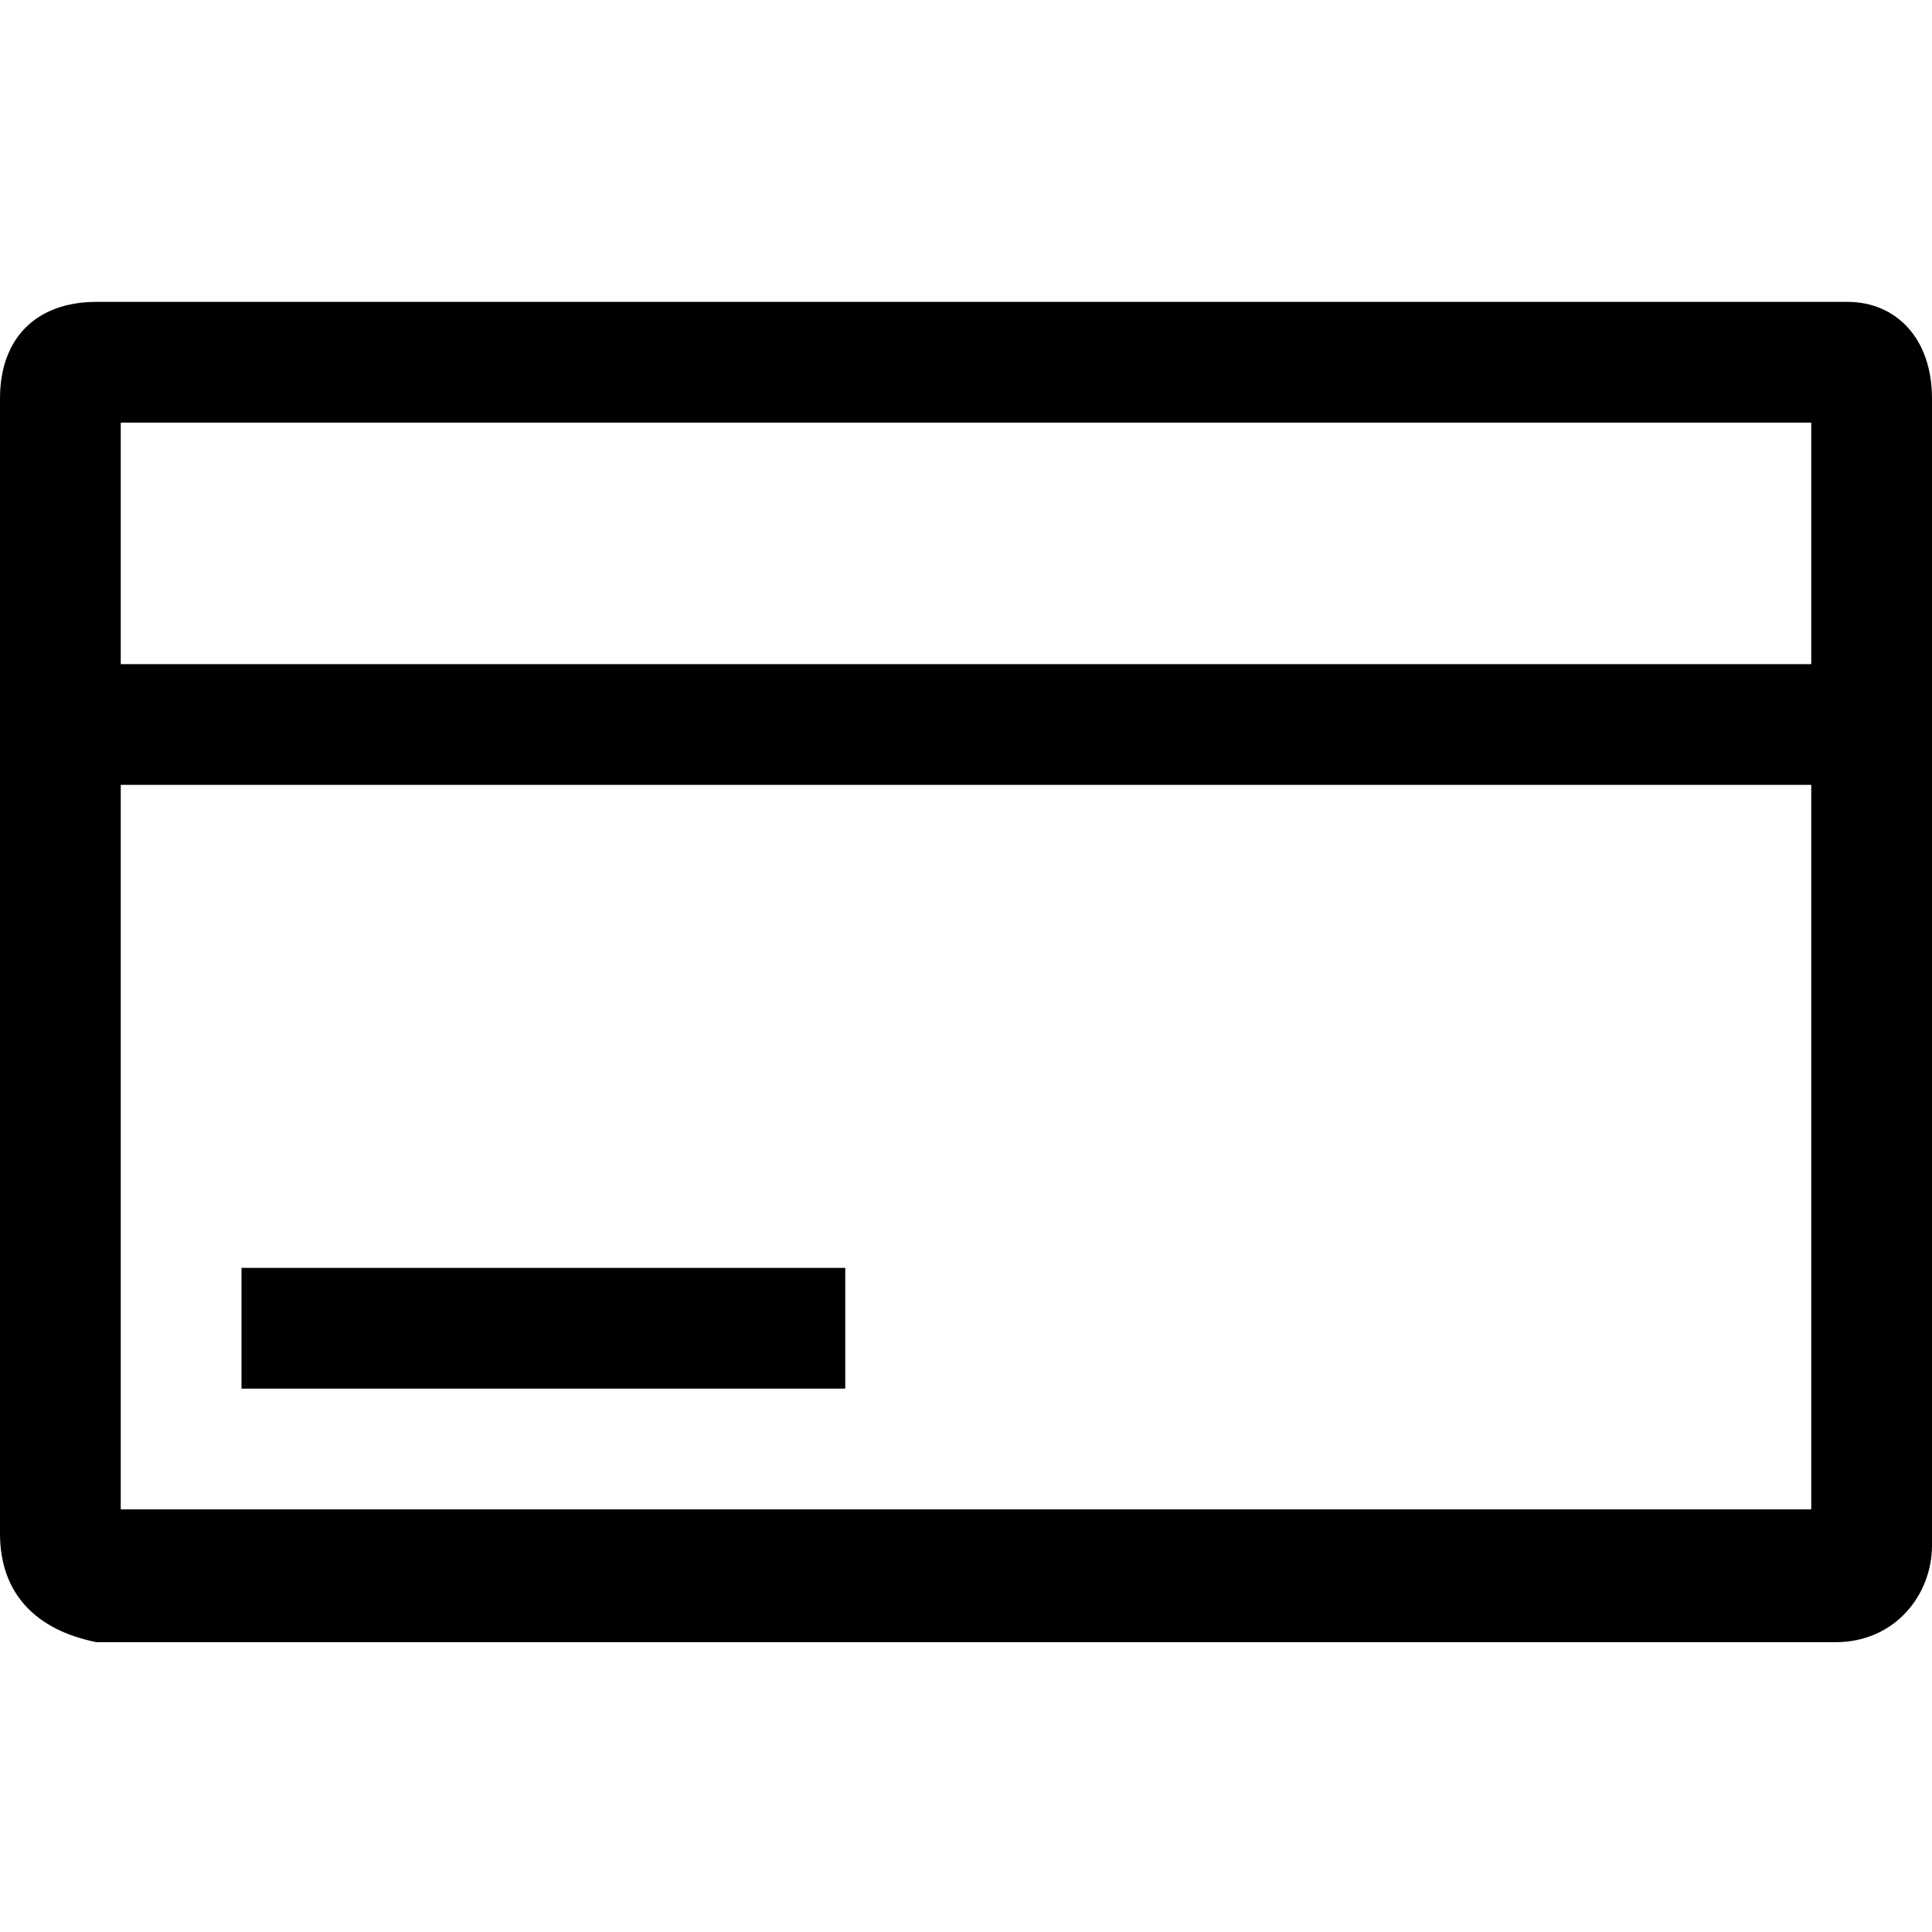 <svg xmlns="http://www.w3.org/2000/svg" viewBox="0 0 16 11" style="enable-background:new 0 0 16 11" xml:space="preserve" height="1em" width="1em">
  <path d="M15 3V1H1v2h14zm0 1H1v6h14V4zM.8 0h14.5c.4 0 .7.3.7.8v9.5c0 .4-.3.8-.8.8H.8c-.5-.1-.8-.4-.8-.9V.8C0 .3.3 0 .8 0z"/>
  <path d="M2 9V8h5v1z"/>
</svg>
